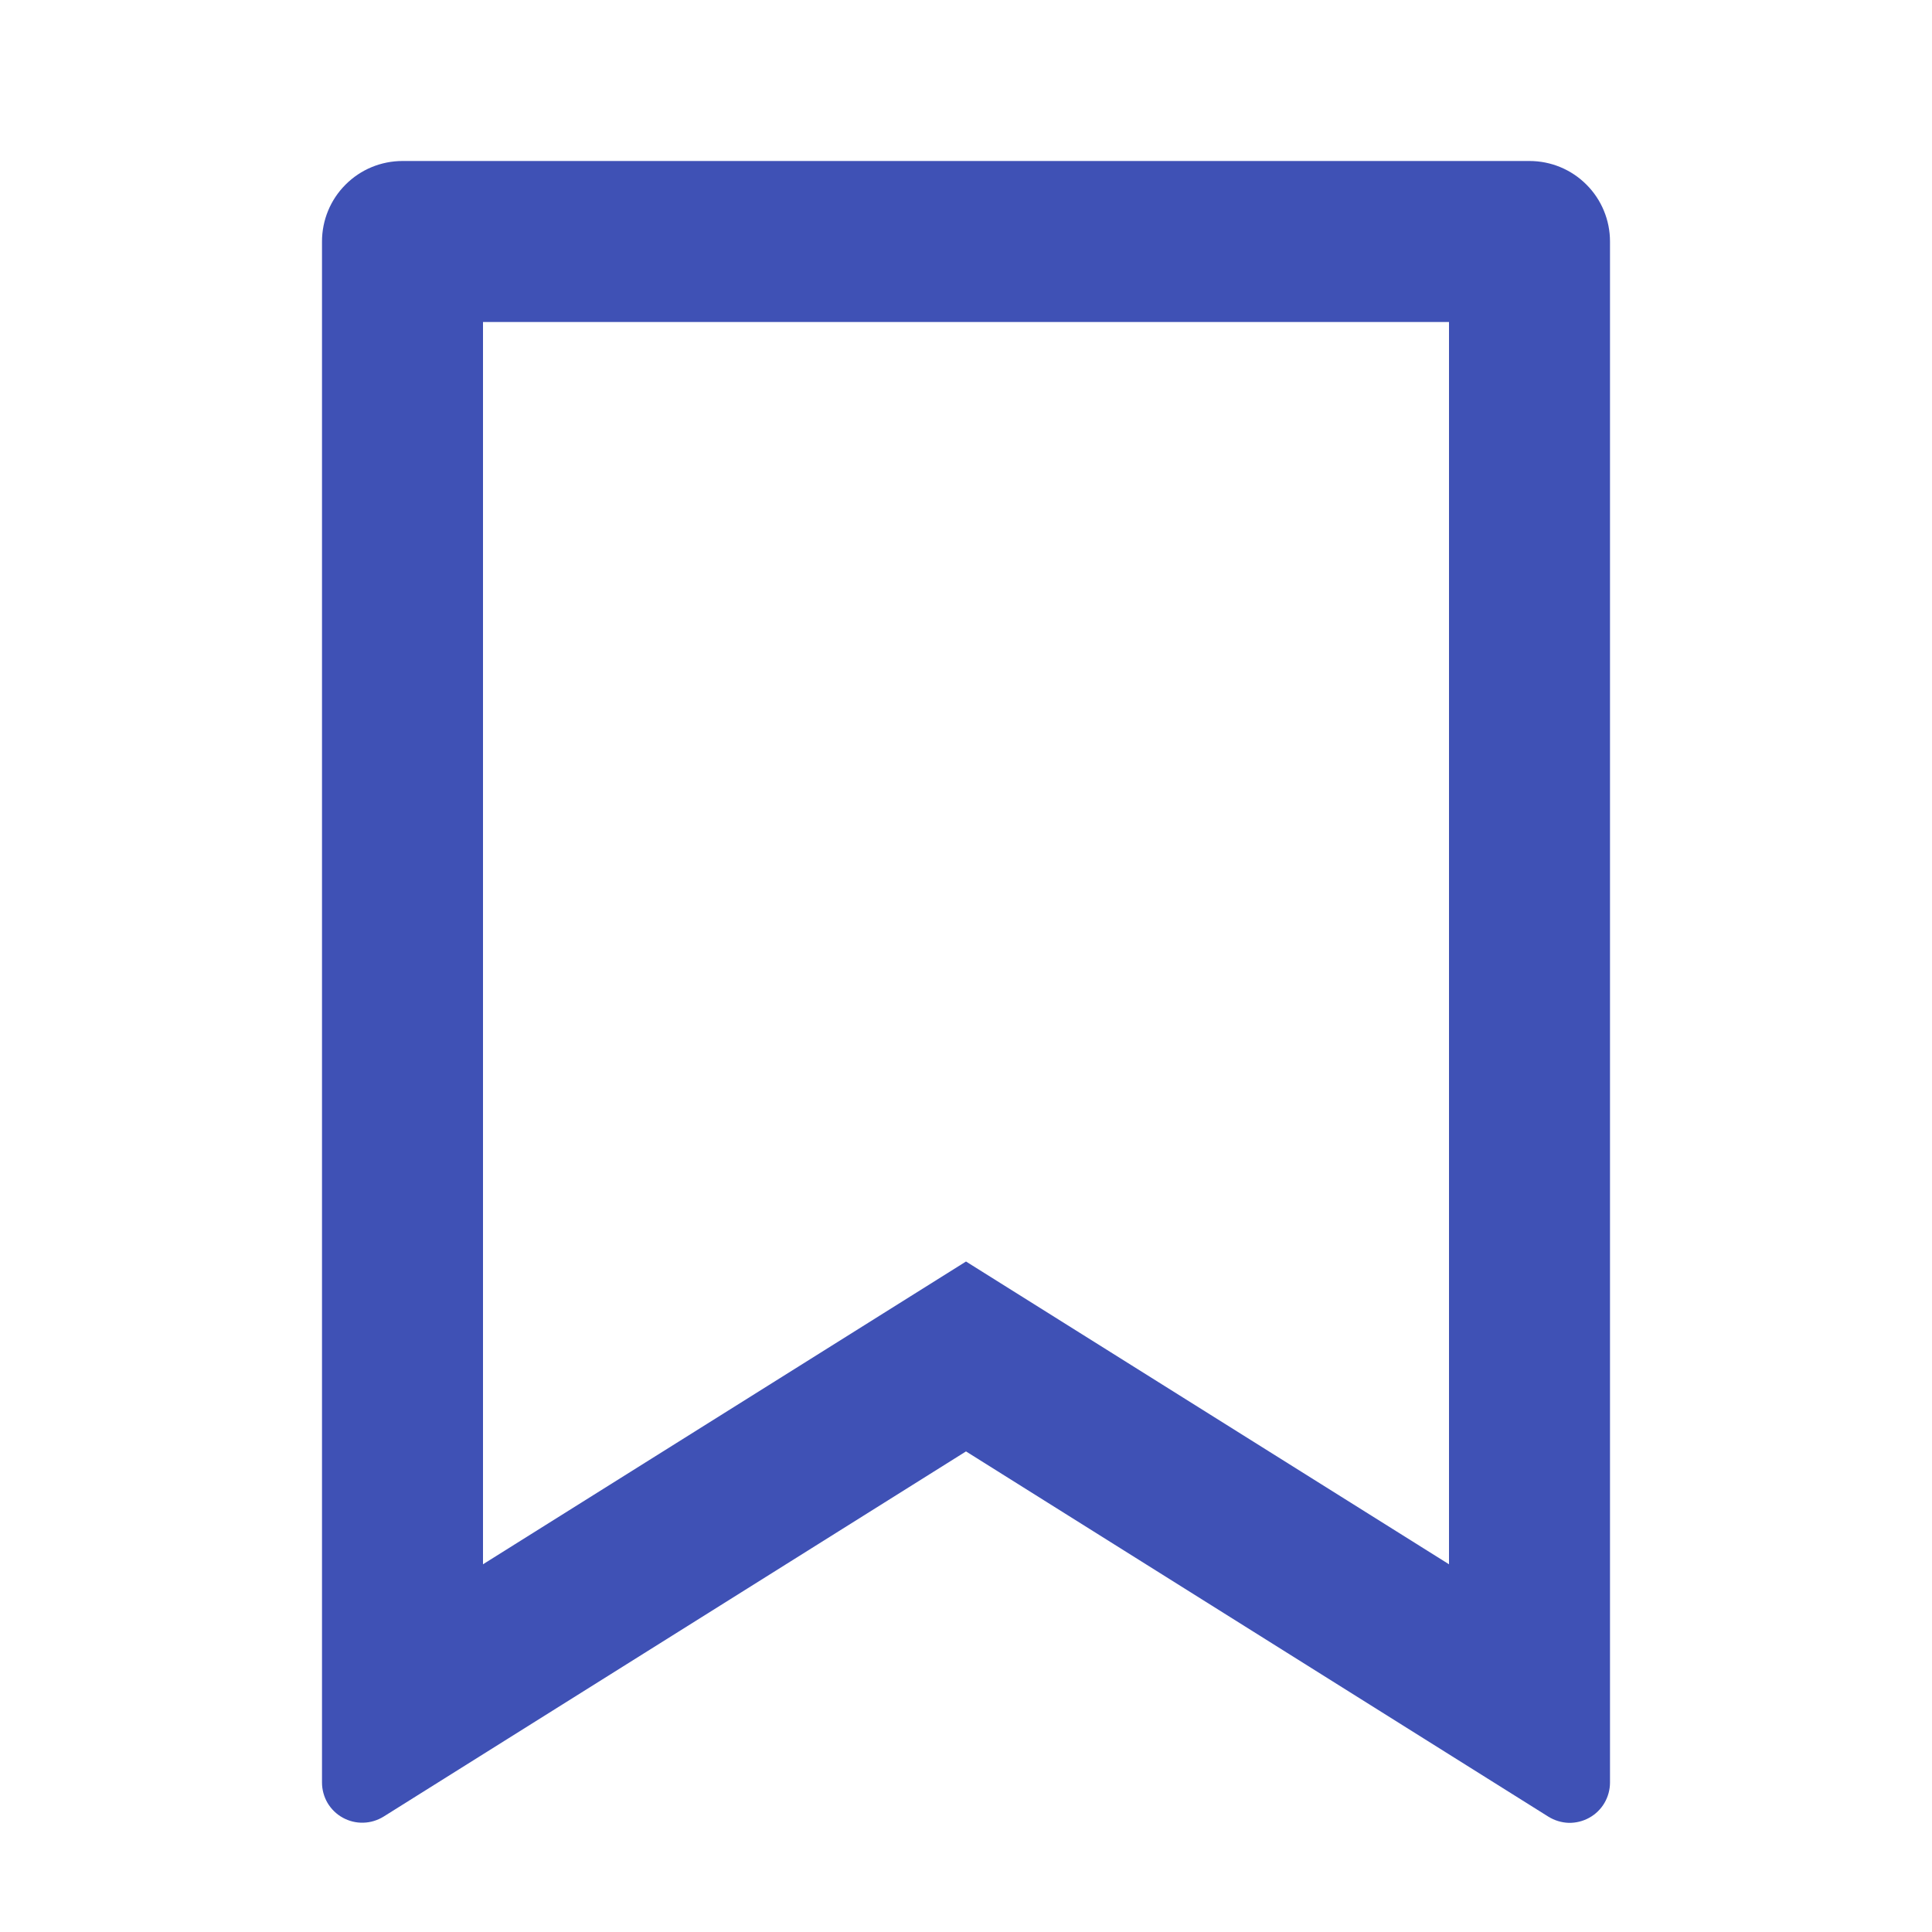 <svg width="24" height="24" viewBox="0 0 24 24" fill="none" xmlns="http://www.w3.org/2000/svg" xmlns:xlink="http://www.w3.org/1999/xlink">
	<desc>
			Created with Pixso.
	</desc>
	<defs/>
	<path id="Vector" d="M5 2L19 2C19.265 2 19.52 2.105 19.707 2.293C19.895 2.48 20 2.735 20 3L20 22.143C20 22.232 19.976 22.32 19.931 22.397C19.886 22.474 19.82 22.538 19.742 22.581C19.664 22.624 19.576 22.646 19.486 22.644C19.397 22.641 19.31 22.614 19.234 22.567L12 18.03L4.766 22.566C4.69 22.613 4.603 22.64 4.514 22.642C4.425 22.645 4.336 22.623 4.258 22.58C4.18 22.537 4.115 22.474 4.069 22.397C4.024 22.32 4 22.232 4 22.143L4 3C4 2.735 4.105 2.48 4.293 2.293C4.48 2.105 4.735 2 5 2ZM18 4L6 4L6 19.432L12 15.671L18 19.432L18 4Z" fill="#3F51B5" fill-opacity="1" fill-rule="nonzero"/>
</svg>
